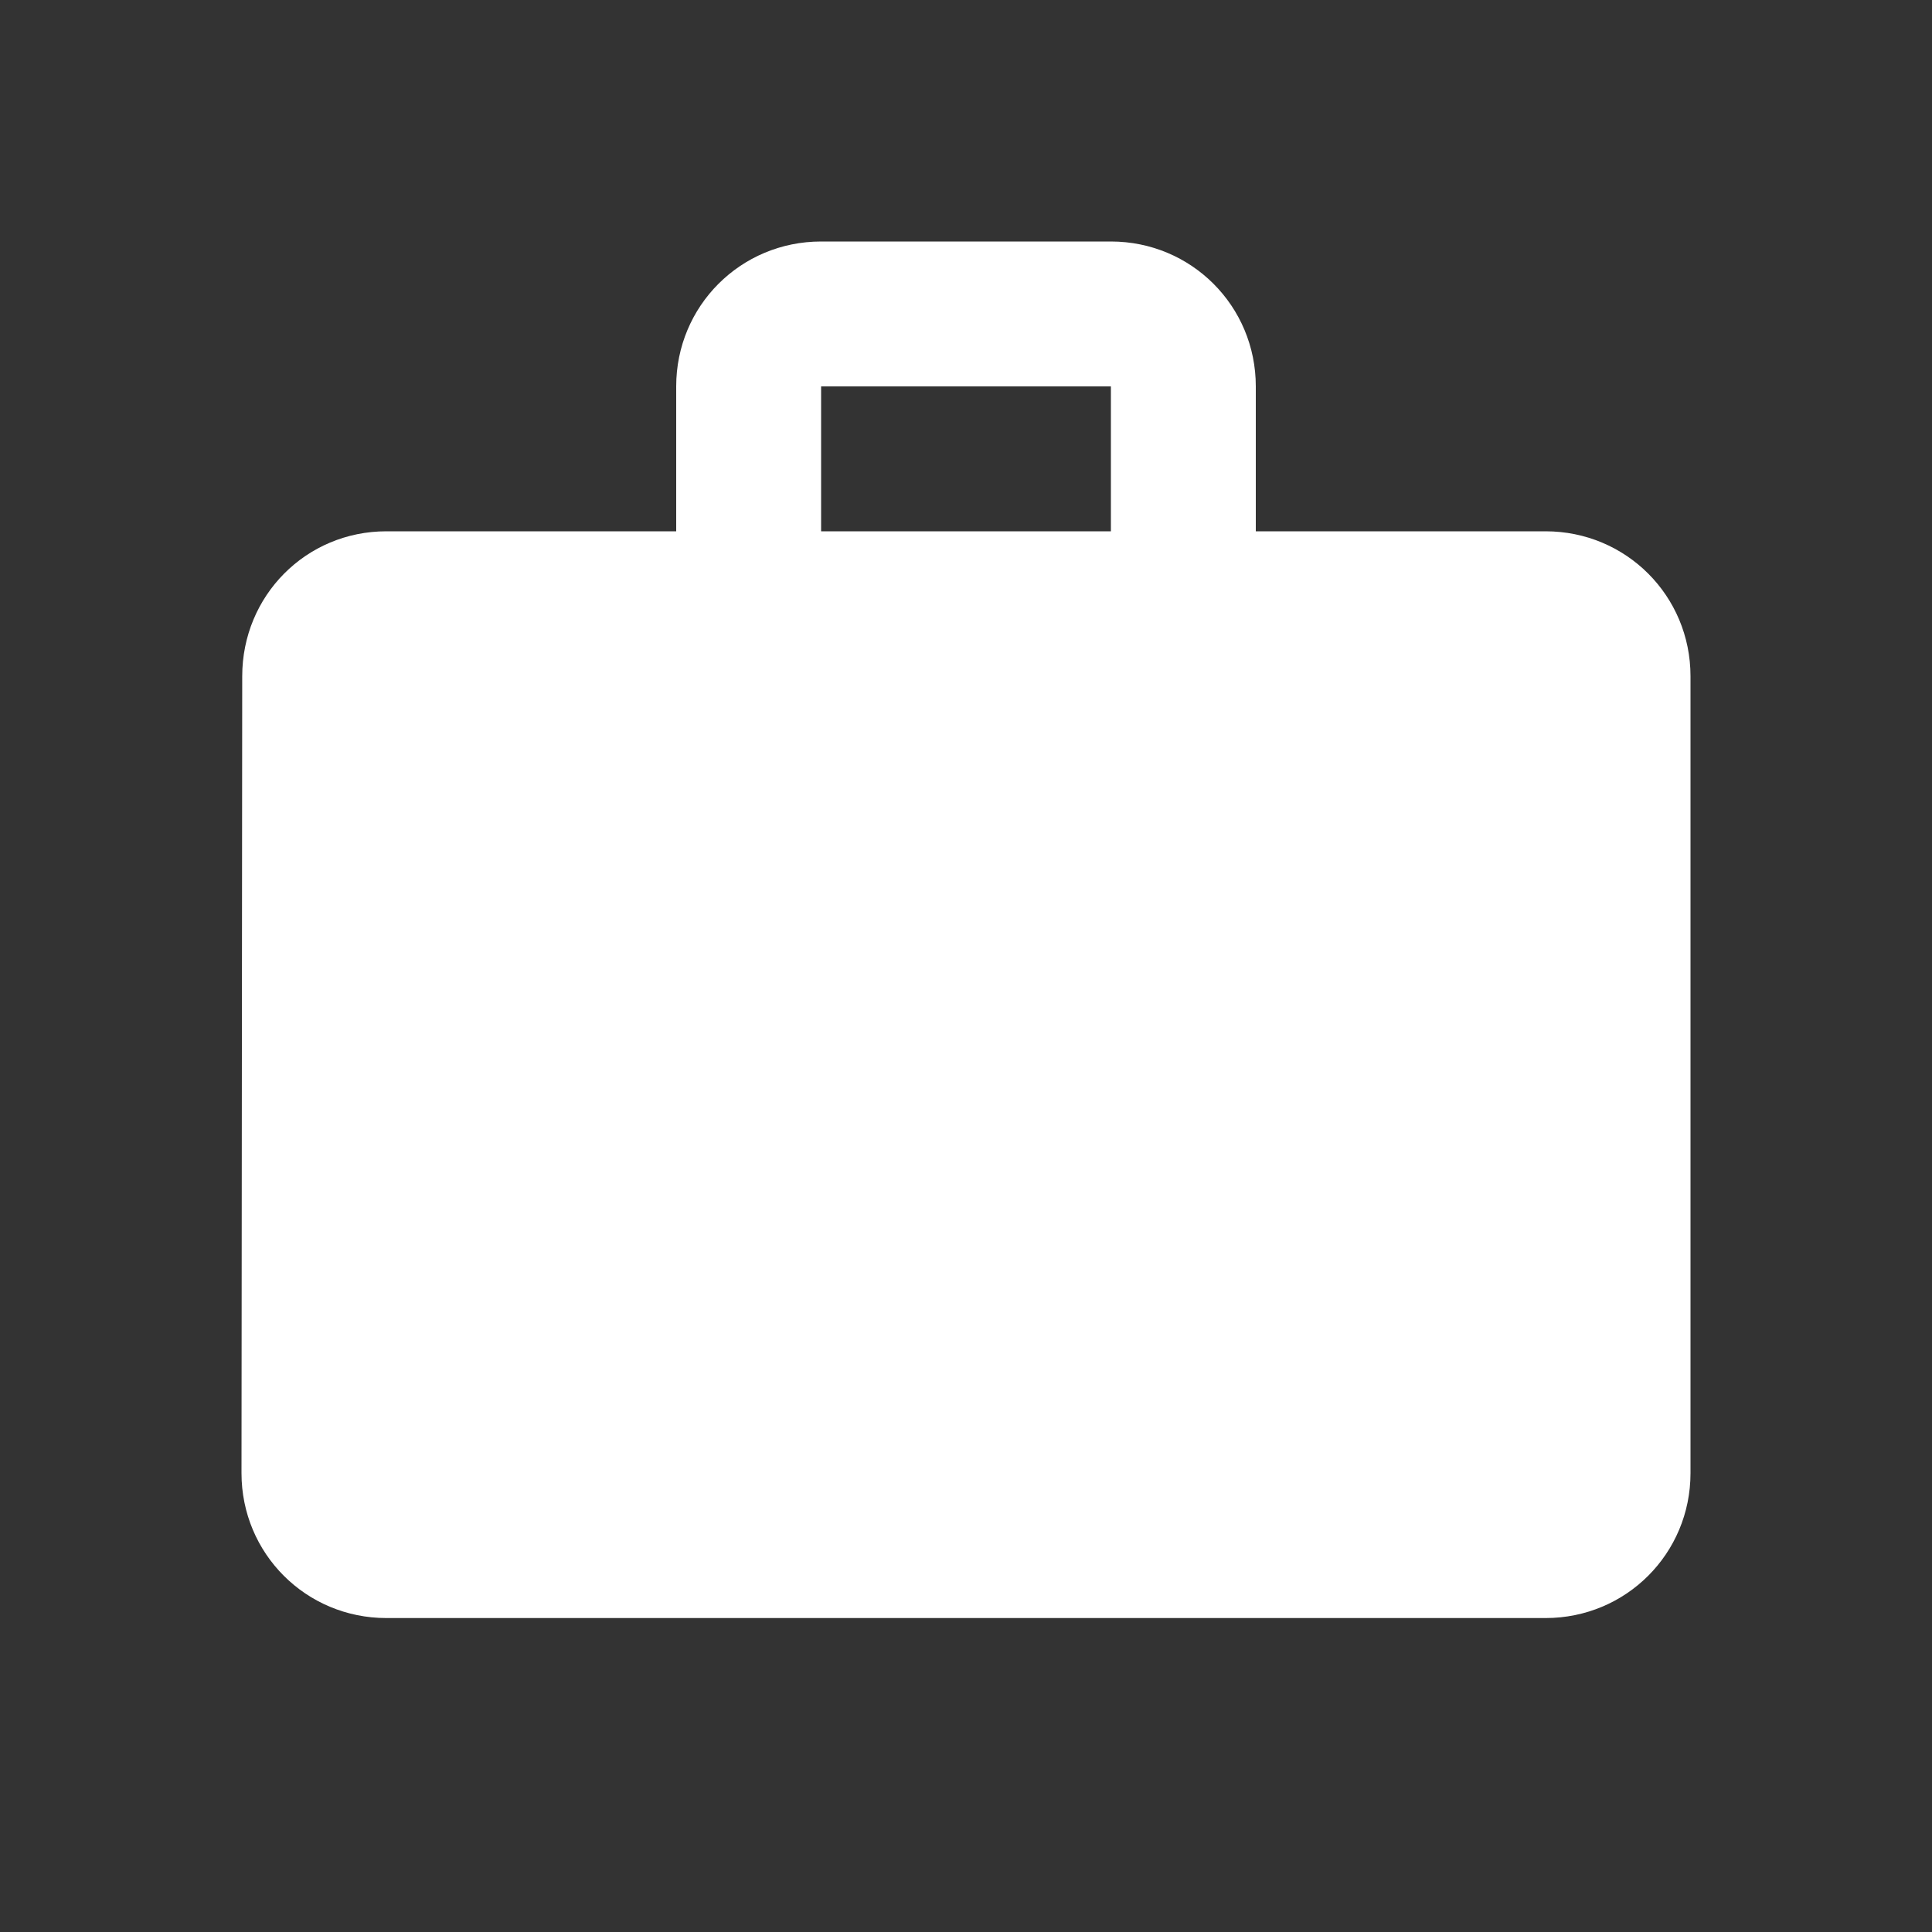 <svg width="40" height="40" viewBox="0 0 40 40" fill="none" xmlns="http://www.w3.org/2000/svg">
<rect x="0" y="0" width="40" height="40" fill="#333333" stroke="none"/>
<path d="M32 11H26V8C26 6.335 24.665 5 23 5H17C15.335 5 14 6.335 14 8V11H8C6.335 11 5.015 12.335 5.015 14L5 30.5C5 32.165 6.335 33.5 8 33.5H32C33.665 33.5 35 32.165 35 30.5V14C35 12.335 33.665 11 32 11ZM23 11H17V8H23V11Z" fill="white"/>
</svg>
